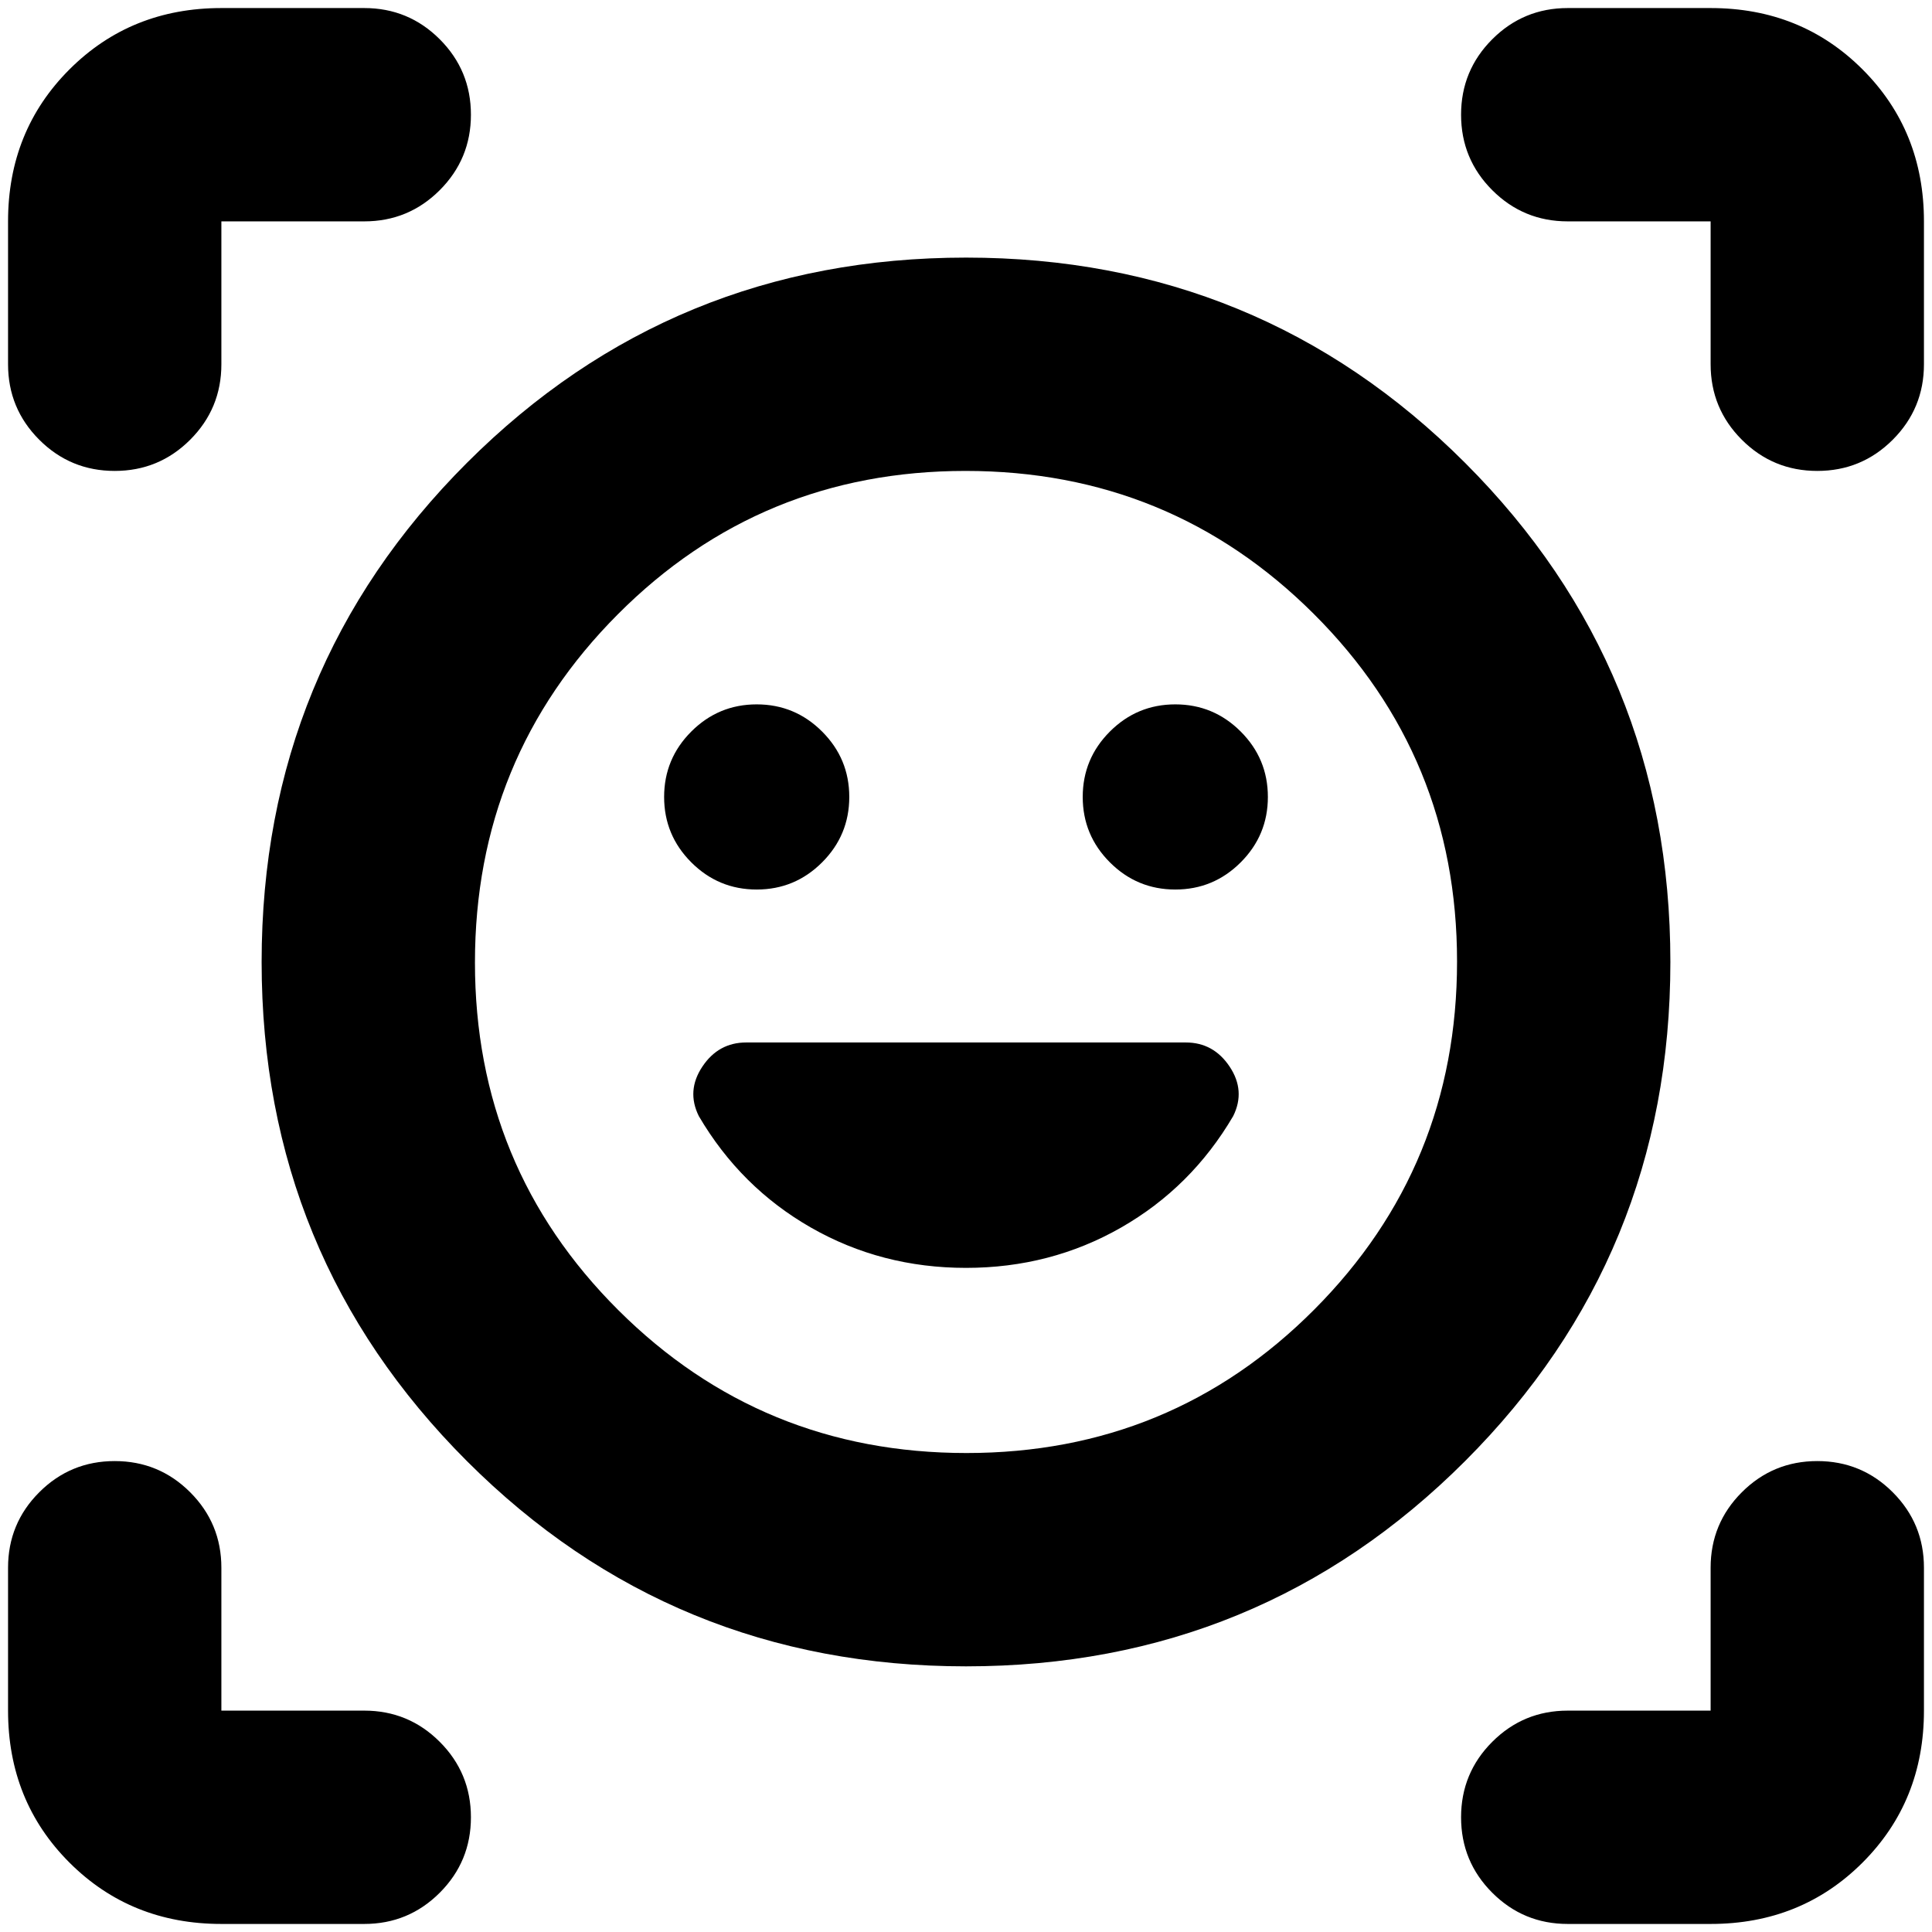 <svg xmlns="http://www.w3.org/2000/svg" height="24" viewBox="0 -960 960 960" width="24"><path d="M480-832q146 0 248 102t102 248q0 146-102 248T480-132q-146 0-248-102T130-482q0-146 102-248t248-102Zm.24 594Q582-238 653-309.24q71-71.23 71-173Q724-584 652.76-655q-71.23-71-173-71Q378-726 307-654.76q-71 71.23-71 173Q236-380 307.24-309q71.23 71 173 71ZM330-564q0 19 13.5 32.5T376-518q19 0 32.5-13.5T422-564q0-19-13.5-32.5T376-610q-19 0-32.5 13.5T330-564Zm208 0q0 19 13.5 32.5T584-518q19 0 32.5-13.5T630-564q0-19-13.5-32.5T584-610q-19 0-32.5 13.5T538-564ZM4-779v-71q0-45 30.5-75.5T110-956h71q22 0 37.5 15.5T234-903q0 22-15.5 37.5T181-850h-71v71q0 22-15.5 37.5T57-726q-22 0-37.5-15.5T4-779ZM181-4h-71Q65-4 34.5-34.5T4-110v-71q0-22 15.5-37.5T57-234q22 0 37.5 15.5T110-181v71h71q22 0 37.5 15.5T234-57q0 22-15.5 37.5T181-4Zm669 0h-71q-22 0-37.5-15.5T726-57q0-22 15.5-37.5T779-110h71v-71q0-22 15.5-37.5T903-234q22 0 37.5 15.5T956-181v71q0 45-30.5 75.5T850-4Zm0-775v-71h-71q-22 0-37.5-15.5T726-903q0-22 15.5-37.5T779-956h71q45 0 75.5 30.5T956-850v71q0 22-15.5 37.5T903-726q-22 0-37.5-15.5T850-779ZM480-482Zm0 152q42 0 77-20t55.77-55.43Q619-418 611-430t-21.78-12H370.78Q357-442 349-430q-8 12-1.77 24.57Q368-370 403-350t77 20Z"/></svg>